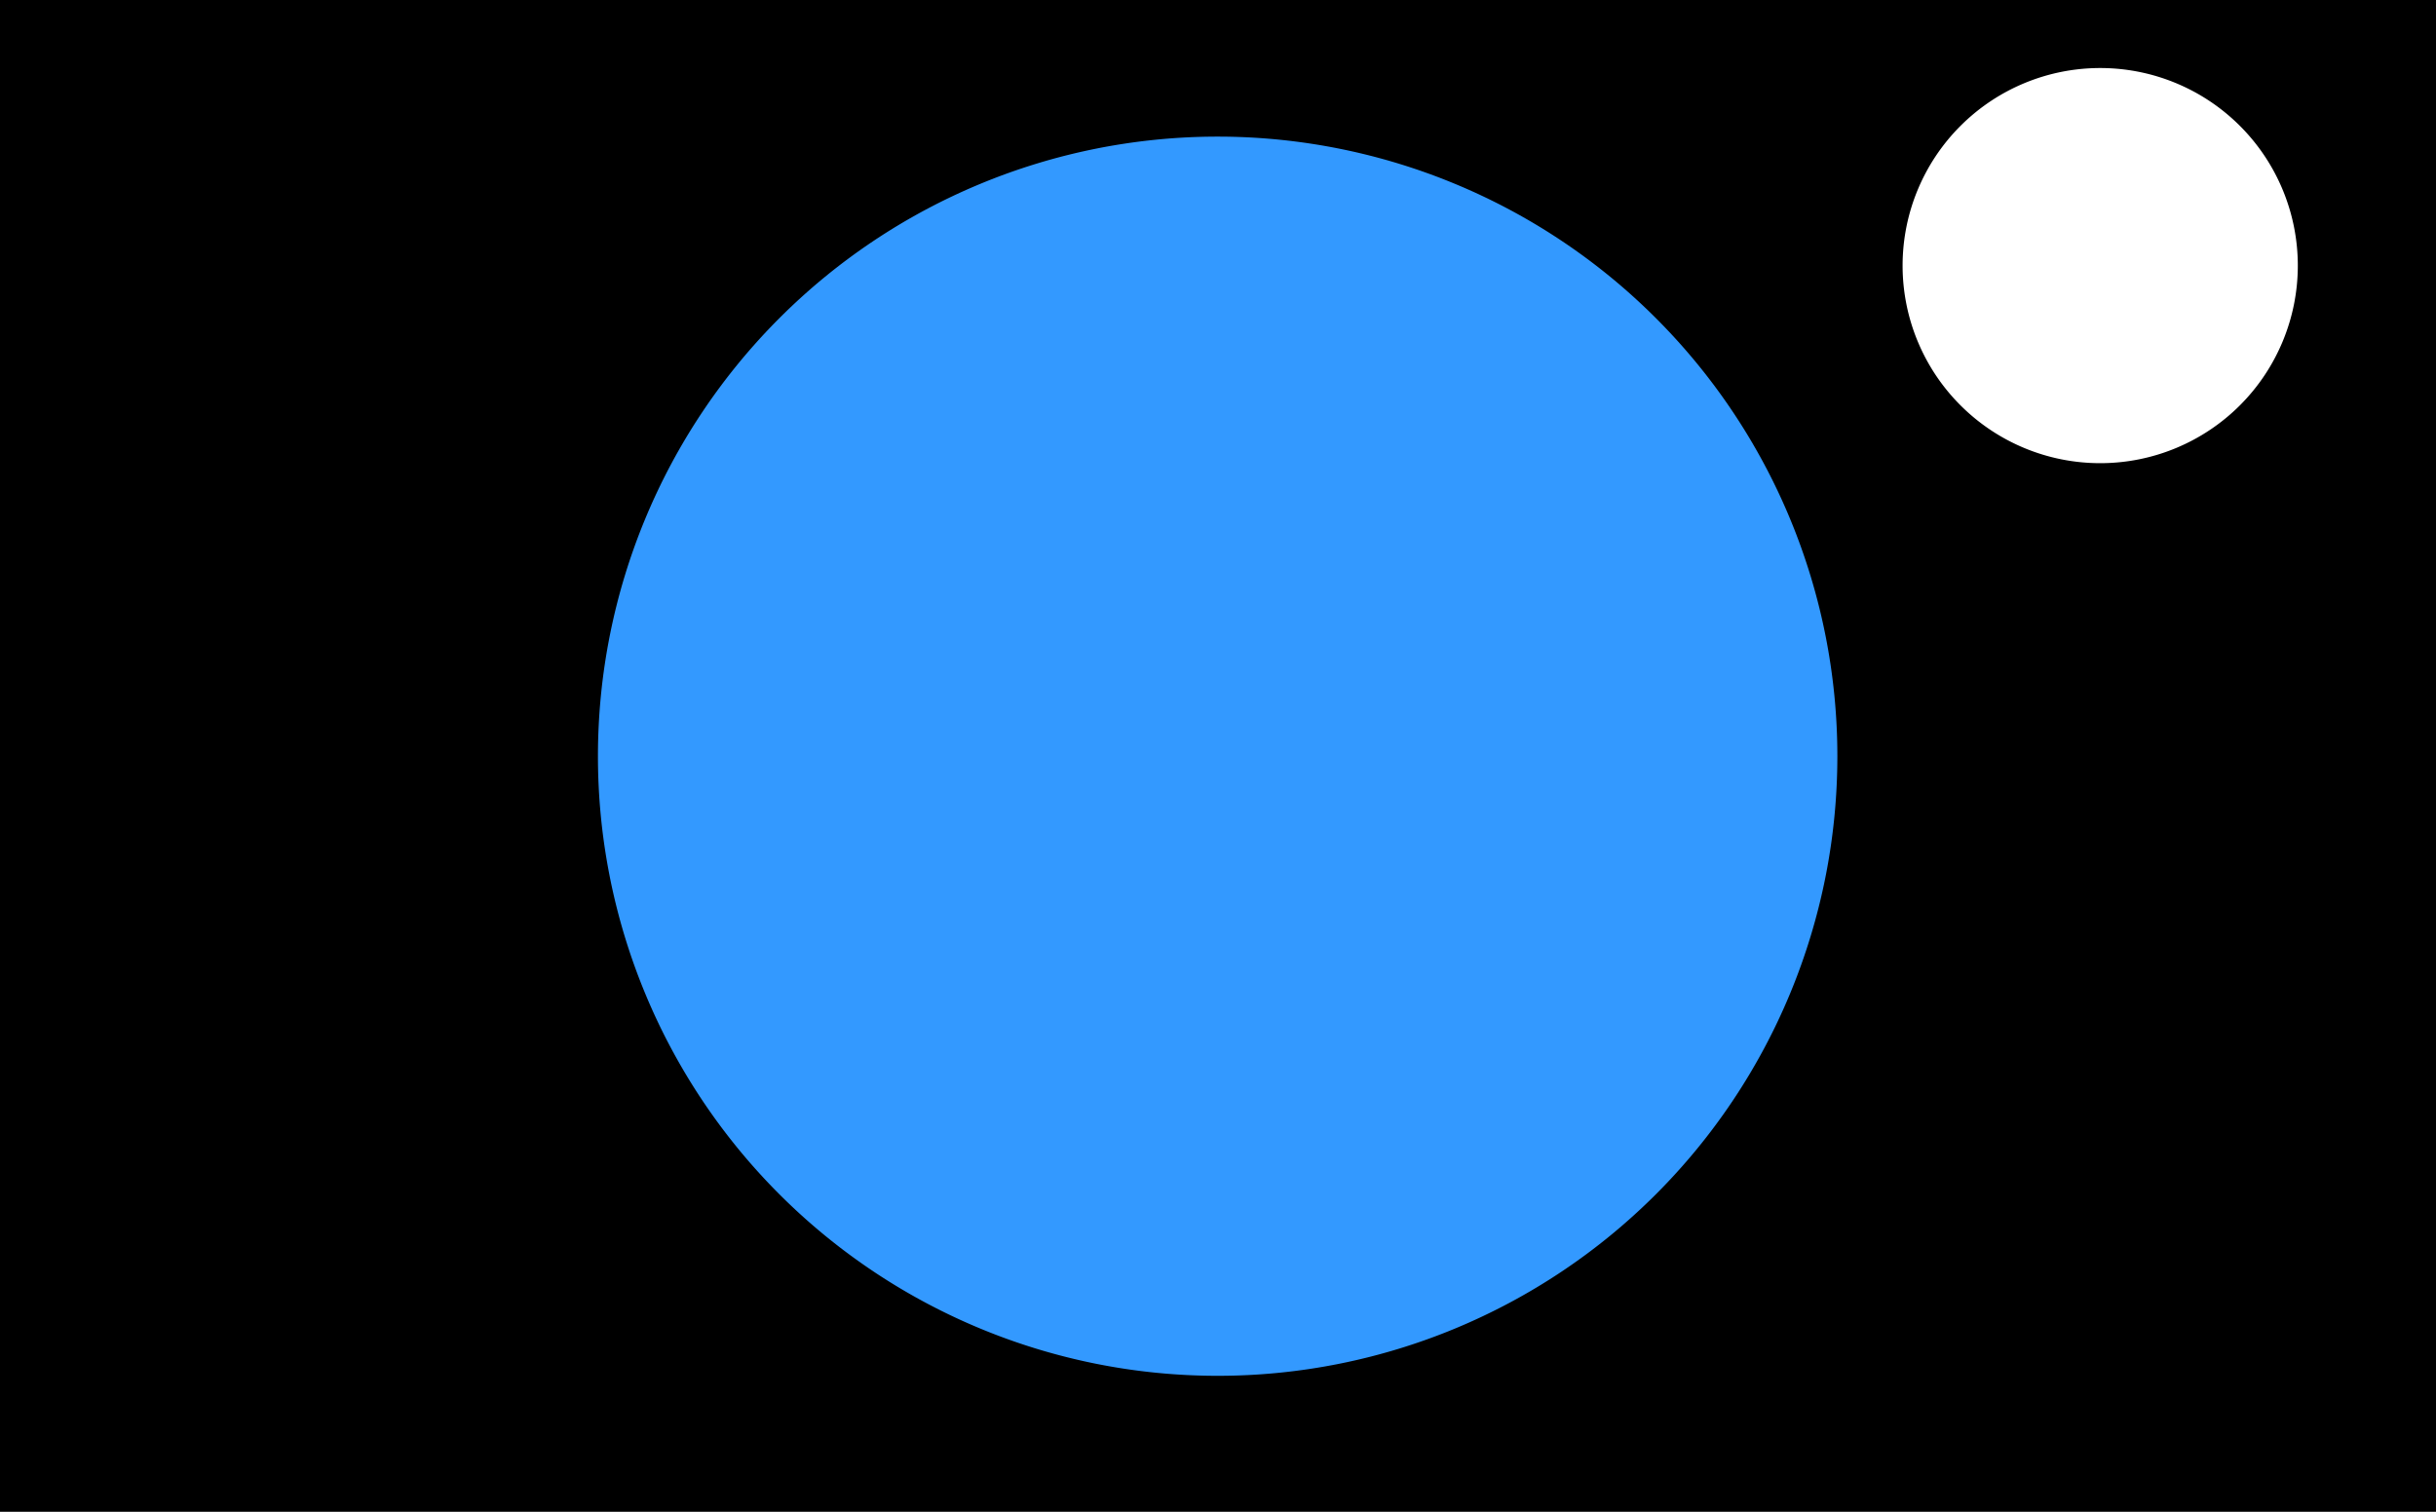 <?xml version="1.0" encoding="UTF-8" standalone="no"?>
<svg width="348" height="216" version="1.0" id="svg3" sodipodi:docname="earth.svg" inkscape:version="1.3 (0e150ed6c4, 2023-07-21)" xmlns:inkscape="http://www.inkscape.org/namespaces/inkscape" xmlns:sodipodi="http://sodipodi.sourceforge.net/DTD/sodipodi-0.dtd" xmlns="http://www.w3.org/2000/svg" xmlns:svg="http://www.w3.org/2000/svg">
<rect width="100%" height="100%" fill="#333333" stroke="none"/>
<defs id="defs3" />
<sodipodi:namedview id="namedview3" pagecolor="#ffffff" bordercolor="#000000" borderopacity="0.25" inkscape:showpageshadow="2" inkscape:pageopacity="0.0" inkscape:pagecheckerboard="0" inkscape:deskcolor="#d1d1d1" inkscape:zoom="0.9767" inkscape:cx="145.4" inkscape:cy="136.2" inkscape:window-width="1366" inkscape:window-height="712" inkscape:window-x="0" inkscape:window-y="0" inkscape:window-maximized="1" inkscape:current-layer="svg3" />
<path d="M0 836.362h348v216H0z" style="opacity:1;display:inline;color:#000;fill:#000;fill-opacity:1;fill-rule:evenodd;stroke:none;stroke-width:3;stroke-linecap:butt;stroke-linejoin:miter;marker:none;marker-start:none;marker-mid:none;marker-end:none;stroke-miterlimit:4;stroke-dasharray:none;stroke-dashoffset:0;stroke-opacity:1;visibility:visible;overflow:visible;enable-background:accumulate" transform="translate(0 -836.4)" id="path1" />
<g style="opacity:1;display:inline" id="g3">
<path d="m 111.3,170.6 a 88.53,88.53 0 1 1 0.1,0.1" style="color:#000000;display:inline;overflow:visible;visibility:visible;opacity:1;fill:#3399ff;fill-opacity:1;fill-rule:evenodd;stroke:none;stroke-width:2.783;stroke-linecap:butt;stroke-linejoin:miter;stroke-miterlimit:4;stroke-dasharray:none;stroke-dashoffset:0;stroke-opacity:1;marker:none;marker-start:none;marker-mid:none;marker-end:none;enable-background:accumulate" id="path2" />
<path d="M271.8 37.9a28.23 28.23 0 1 1 0 .1" style="color:#000;display:inline;overflow:visible;visibility:visible;opacity:1;fill:#fff;fill-opacity:1;fill-rule:evenodd;stroke:none;stroke-width:3.04;stroke-linecap:butt;stroke-linejoin:miter;stroke-miterlimit:4;stroke-dasharray:none;stroke-dashoffset:0;stroke-opacity:1;marker:none;marker-start:none;marker-mid:none;marker-end:none;enable-background:accumulate" id="path3" />
</g>
</svg>

